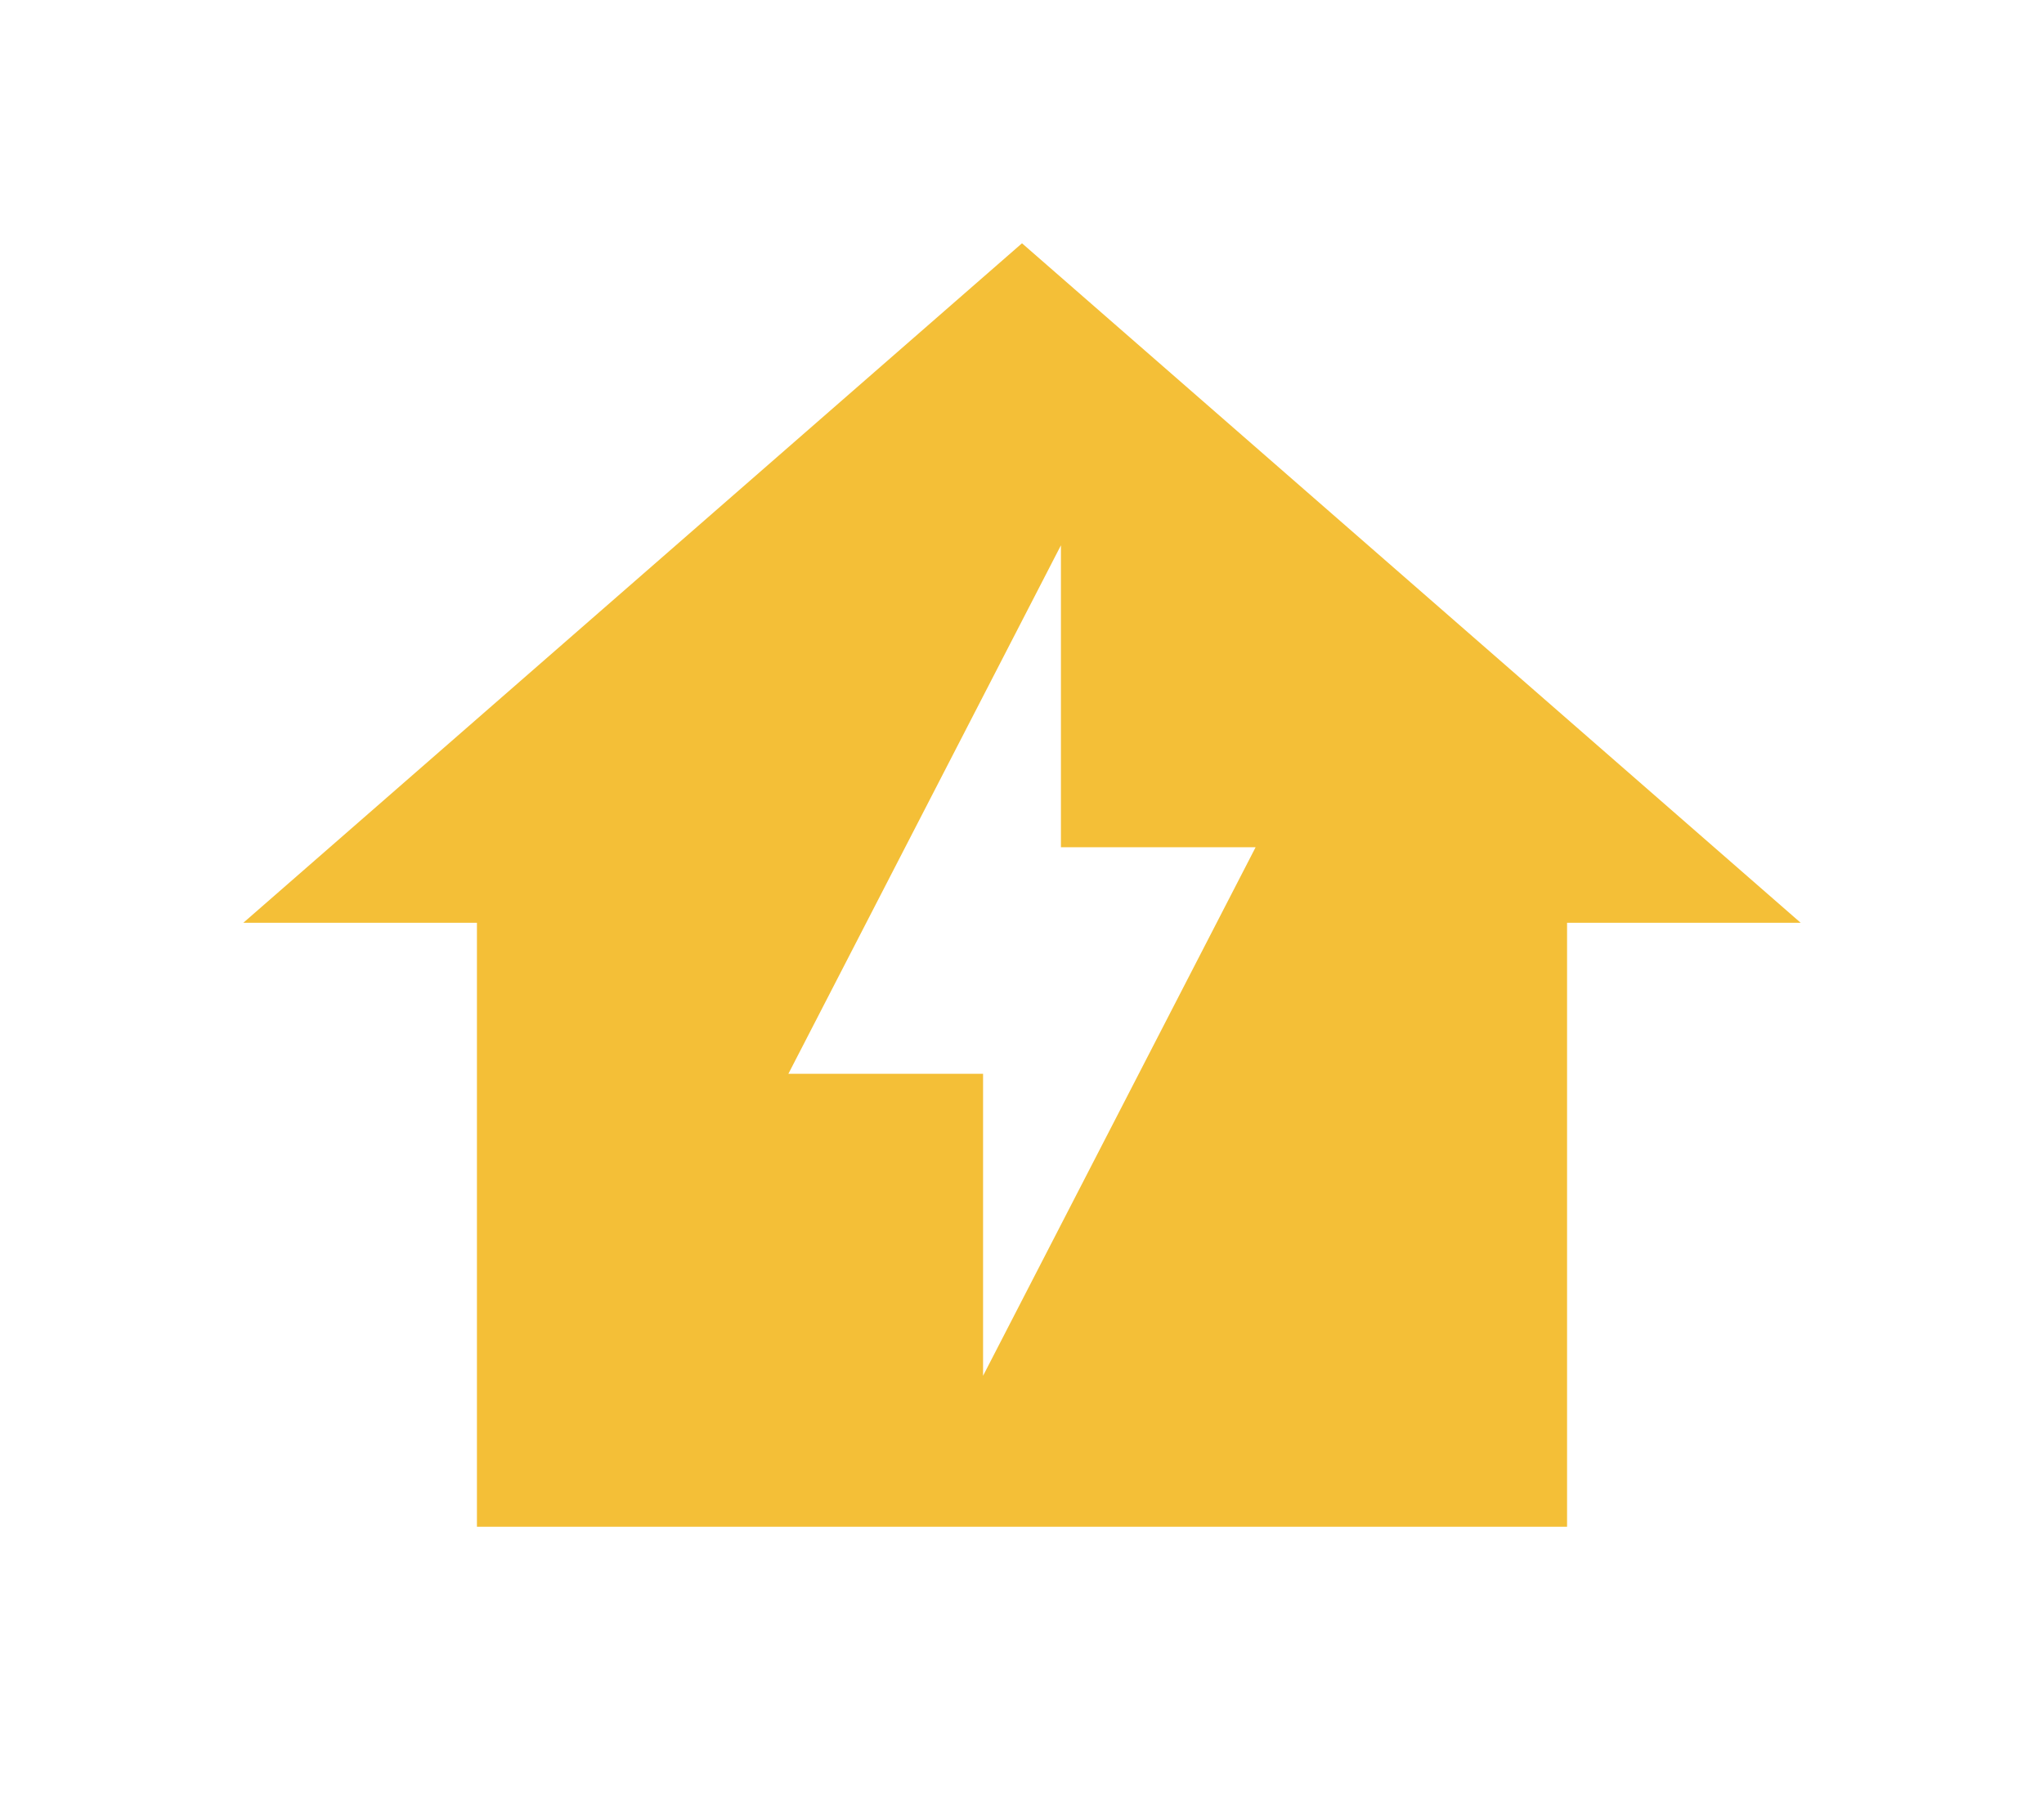 <svg width="42" height="37" viewBox="0 0 42 37" fill="none" xmlns="http://www.w3.org/2000/svg">
<path d="M21 5L5 18.965H9.8V31.378H32.2V18.965H37L21 5ZM20.2 28.275V22.068H16.2L21.8 11.207V17.413H25.8L20.2 28.275Z" fill="#F4BF37"/>
</svg>
